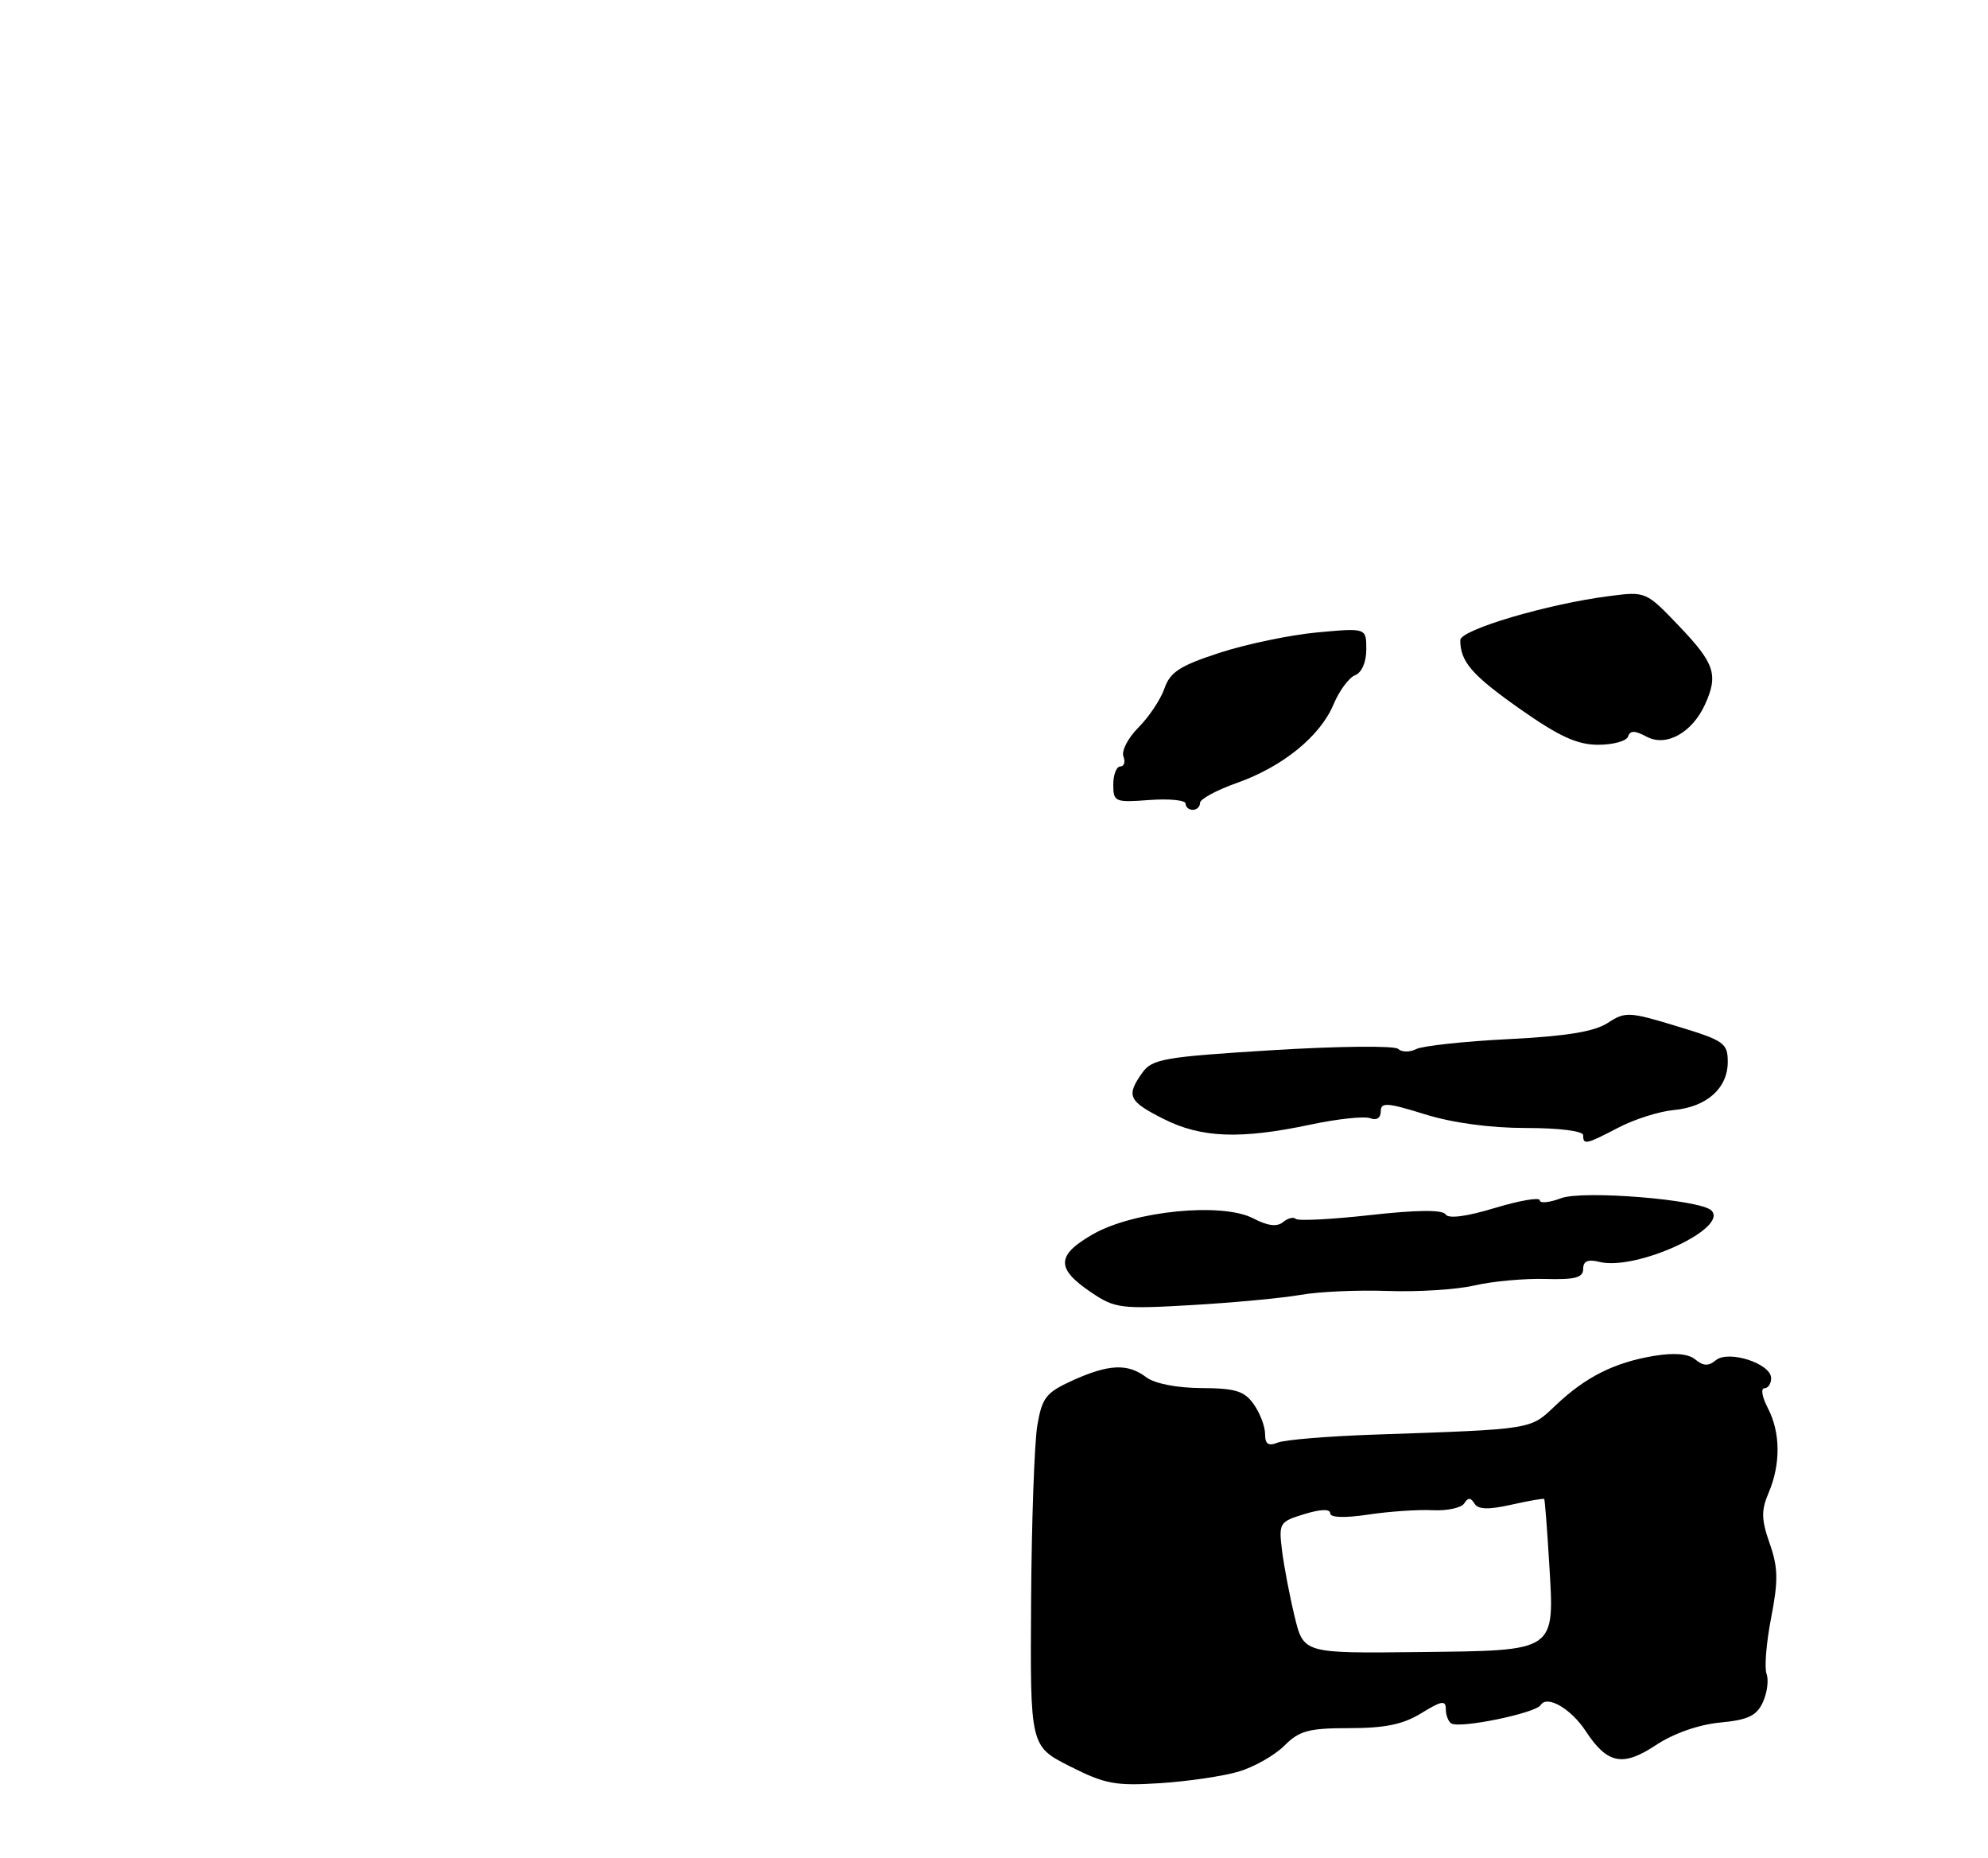 <?xml version="1.0" encoding="UTF-8" standalone="no"?>
<!DOCTYPE svg PUBLIC "-//W3C//DTD SVG 1.1//EN" "http://www.w3.org/Graphics/SVG/1.1/DTD/svg11.dtd" >
<svg xmlns="http://www.w3.org/2000/svg" xmlns:xlink="http://www.w3.org/1999/xlink" version="1.1" viewBox="0 0 275 257">
 <g >
 <path fill="currentColor"
d=" M 171.38 245.00 C 173.51 244.36 176.34 242.75 177.67 241.42 C 179.74 239.35 181.04 239.00 186.68 239.00 C 191.60 239.00 194.11 238.48 196.63 236.92 C 199.40 235.21 200.00 235.11 200.00 236.36 C 200.00 237.20 200.34 238.09 200.76 238.35 C 201.95 239.09 212.42 236.93 213.12 235.81 C 214.00 234.38 217.32 236.31 219.36 239.42 C 222.32 243.94 224.47 244.38 229.01 241.38 C 231.48 239.74 234.94 238.52 237.92 238.23 C 241.82 237.86 243.00 237.30 243.87 235.39 C 244.46 234.09 244.68 232.34 244.37 231.51 C 244.05 230.68 244.33 227.18 245.00 223.75 C 246.00 218.59 245.97 216.80 244.80 213.46 C 243.64 210.15 243.61 208.90 244.65 206.46 C 246.34 202.50 246.30 198.10 244.55 194.75 C 243.76 193.24 243.54 192.00 244.06 192.00 C 244.58 192.00 245.00 191.37 245.00 190.60 C 245.00 188.58 239.10 186.67 237.35 188.12 C 236.35 188.96 235.62 188.93 234.53 188.03 C 233.56 187.22 231.64 187.05 228.78 187.52 C 223.30 188.44 219.34 190.43 215.21 194.34 C 211.62 197.75 212.32 197.64 190.00 198.41 C 183.68 198.63 177.71 199.12 176.75 199.51 C 175.45 200.03 175.00 199.73 175.00 198.33 C 175.00 197.29 174.30 195.44 173.44 194.22 C 172.15 192.38 170.92 191.99 166.19 191.97 C 162.78 191.95 159.72 191.35 158.56 190.47 C 155.99 188.53 153.38 188.65 148.36 190.92 C 144.69 192.59 144.15 193.29 143.49 197.15 C 143.09 199.54 142.70 210.50 142.63 221.50 C 142.50 241.50 142.50 241.50 148.00 244.28 C 152.86 246.74 154.32 247.01 160.50 246.61 C 164.35 246.36 169.24 245.64 171.38 245.00 Z  M 179.91 179.08 C 182.43 178.63 187.88 178.39 192.00 178.54 C 196.12 178.69 201.53 178.35 204.00 177.77 C 206.47 177.20 210.86 176.80 213.75 176.88 C 217.87 177.00 219.00 176.70 219.00 175.50 C 219.00 174.41 219.65 174.12 221.25 174.52 C 226.31 175.78 239.20 169.87 236.74 167.41 C 235.24 165.90 218.96 164.58 215.95 165.71 C 214.33 166.32 213.00 166.46 213.00 166.00 C 213.00 165.55 210.21 166.03 206.79 167.06 C 202.86 168.25 200.36 168.58 199.97 167.95 C 199.56 167.29 196.04 167.32 189.58 168.04 C 184.20 168.64 179.55 168.88 179.24 168.57 C 178.93 168.27 178.14 168.47 177.48 169.02 C 176.65 169.70 175.35 169.54 173.38 168.51 C 169.09 166.25 156.85 167.46 151.19 170.69 C 146.09 173.61 146.04 175.44 150.98 178.76 C 154.23 180.95 155.07 181.06 164.88 180.49 C 170.62 180.16 177.38 179.52 179.91 179.08 Z  M 223.91 155.93 C 226.09 154.79 229.51 153.71 231.51 153.52 C 236.08 153.10 239.00 150.51 239.00 146.87 C 239.00 144.26 238.51 143.91 231.98 141.93 C 225.35 139.91 224.82 139.89 222.40 141.47 C 220.57 142.67 216.69 143.31 208.67 143.71 C 202.53 144.02 196.78 144.64 195.90 145.09 C 195.02 145.54 193.90 145.53 193.40 145.06 C 192.91 144.60 185.08 144.68 176.00 145.24 C 160.96 146.17 159.37 146.45 158.00 148.38 C 155.75 151.56 156.09 152.29 160.96 154.75 C 166.17 157.38 171.57 157.59 181.29 155.53 C 185.02 154.74 188.73 154.34 189.54 154.65 C 190.42 154.99 191.00 154.62 191.00 153.71 C 191.00 152.42 191.85 152.47 197.09 154.10 C 200.90 155.29 206.13 156.00 211.09 156.00 C 215.70 156.00 219.00 156.42 219.00 157.00 C 219.00 158.38 219.38 158.29 223.91 155.93 Z  M 166.00 111.04 C 166.00 110.51 168.28 109.28 171.07 108.29 C 177.44 106.04 182.63 101.82 184.48 97.39 C 185.27 95.51 186.61 93.71 187.45 93.38 C 188.37 93.03 189.00 91.57 189.00 89.81 C 189.00 86.84 189.00 86.84 182.25 87.46 C 178.54 87.80 172.47 89.06 168.77 90.26 C 163.23 92.06 161.87 92.93 161.08 95.21 C 160.55 96.73 158.93 99.16 157.49 100.60 C 156.05 102.04 155.11 103.85 155.40 104.61 C 155.70 105.37 155.50 106.00 154.97 106.00 C 154.44 106.00 154.00 107.13 154.00 108.51 C 154.00 110.90 154.23 111.00 159.00 110.64 C 161.75 110.44 164.00 110.66 164.00 111.14 C 164.00 111.61 164.45 112.00 165.00 112.00 C 165.55 112.00 166.00 111.57 166.00 111.04 Z  M 225.21 101.86 C 225.50 101.00 226.15 101.01 227.79 101.89 C 230.48 103.33 234.07 101.34 235.85 97.44 C 237.72 93.33 237.20 91.76 232.32 86.64 C 227.69 81.79 227.68 81.78 222.59 82.44 C 214.10 83.52 202.00 87.10 202.00 88.53 C 202.00 91.52 203.62 93.38 210.29 98.07 C 215.69 101.86 218.18 103.00 221.07 103.00 C 223.14 103.00 225.00 102.49 225.21 101.86 Z  M 179.09 223.58 C 178.41 220.79 177.63 216.70 177.35 214.50 C 176.87 210.63 176.97 210.46 180.42 209.40 C 182.68 208.71 184.00 208.66 184.00 209.28 C 184.00 209.89 185.95 209.96 189.25 209.47 C 192.14 209.03 196.16 208.76 198.18 208.86 C 200.20 208.96 202.17 208.53 202.55 207.91 C 203.07 207.08 203.44 207.09 203.96 207.94 C 204.47 208.77 205.89 208.81 209.06 208.10 C 211.47 207.56 213.52 207.20 213.61 207.31 C 213.70 207.41 214.01 211.34 214.29 216.03 C 215.04 228.59 215.53 228.25 196.19 228.48 C 180.32 228.66 180.32 228.66 179.09 223.58 Z "/>
</g>
</svg>